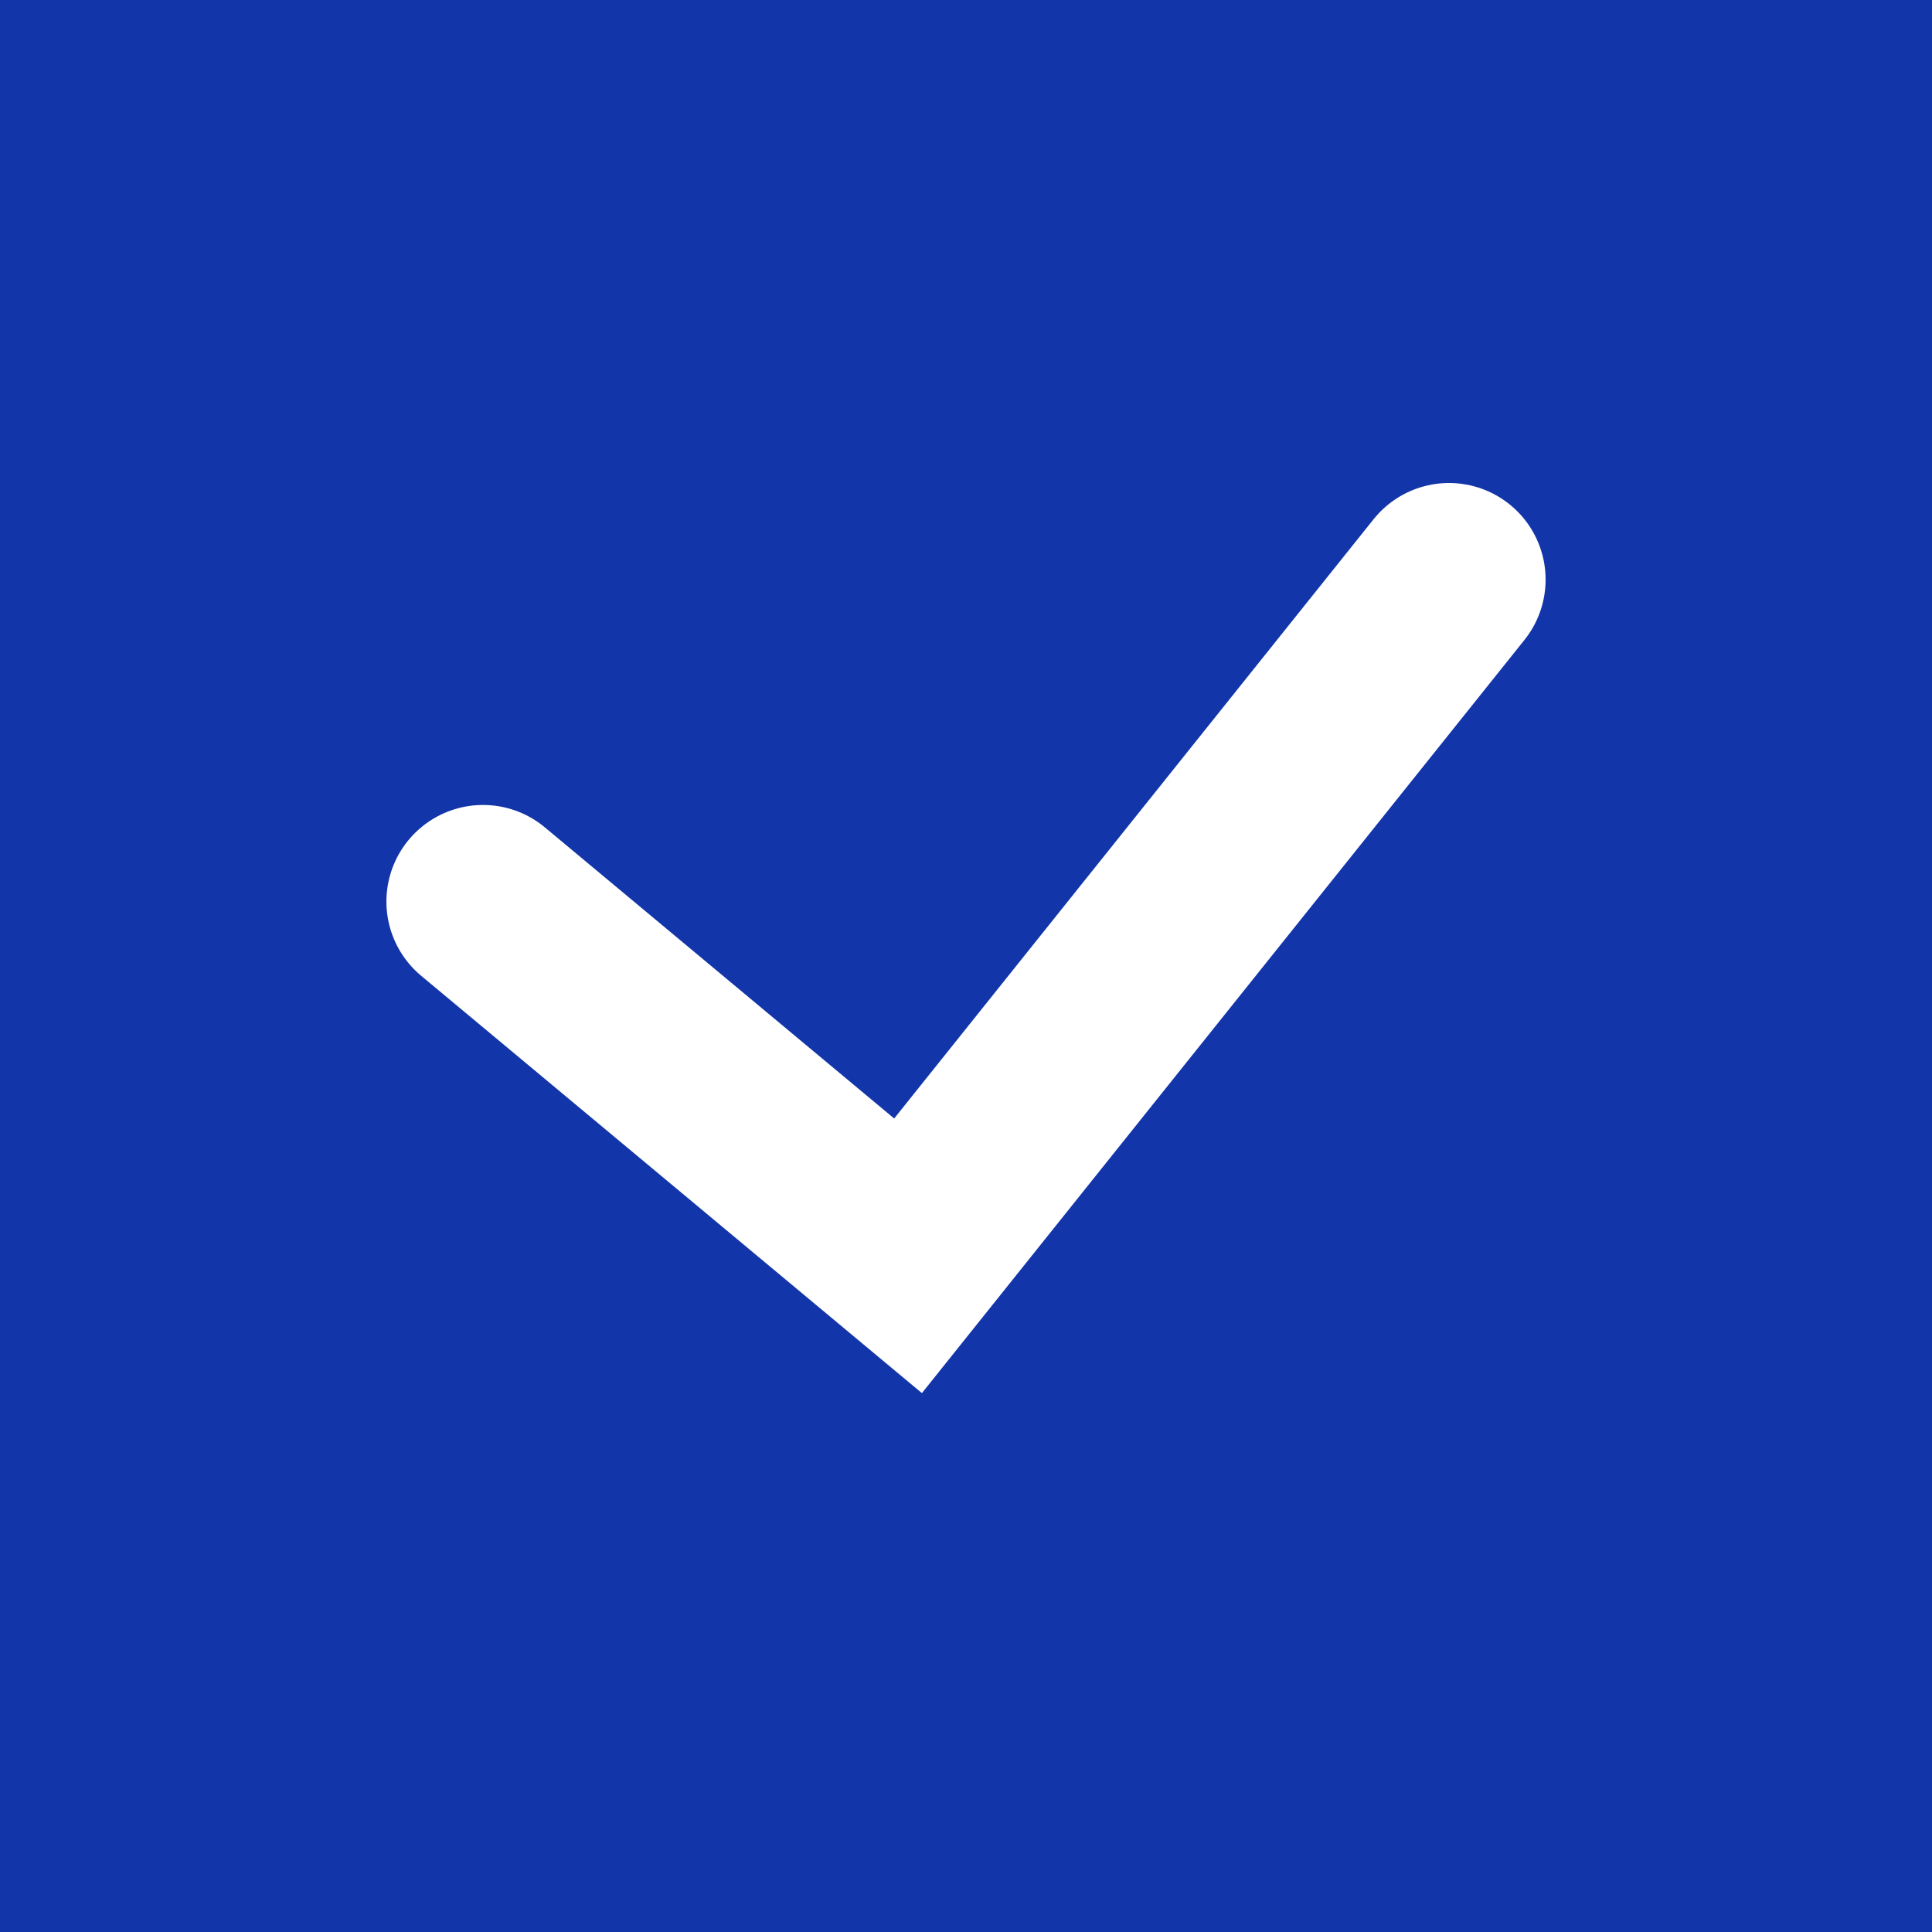 <svg id="chk-chk" xmlns="http://www.w3.org/2000/svg" width="20" height="20" viewBox="0 0 20 20">
  <g id="체크박스">
    <rect id="체크박스_Frame_Background_" data-name="체크박스 [Frame Background]" width="20" height="20" fill="#1235aa"/>
    <g id="icon-20">
      <rect id="_20" data-name="20" width="20" height="20" fill="none" opacity="0.7"/>
      <g id="_1616" data-name="1616" transform="translate(5 6)">
        <path id="Vector_1" data-name="Vector 1" d="M10,0,4.4,7,0,3.333" fill="none" stroke="#fff" stroke-linecap="round" stroke-width="2"/>
      </g>
    </g>
  </g>
</svg>
